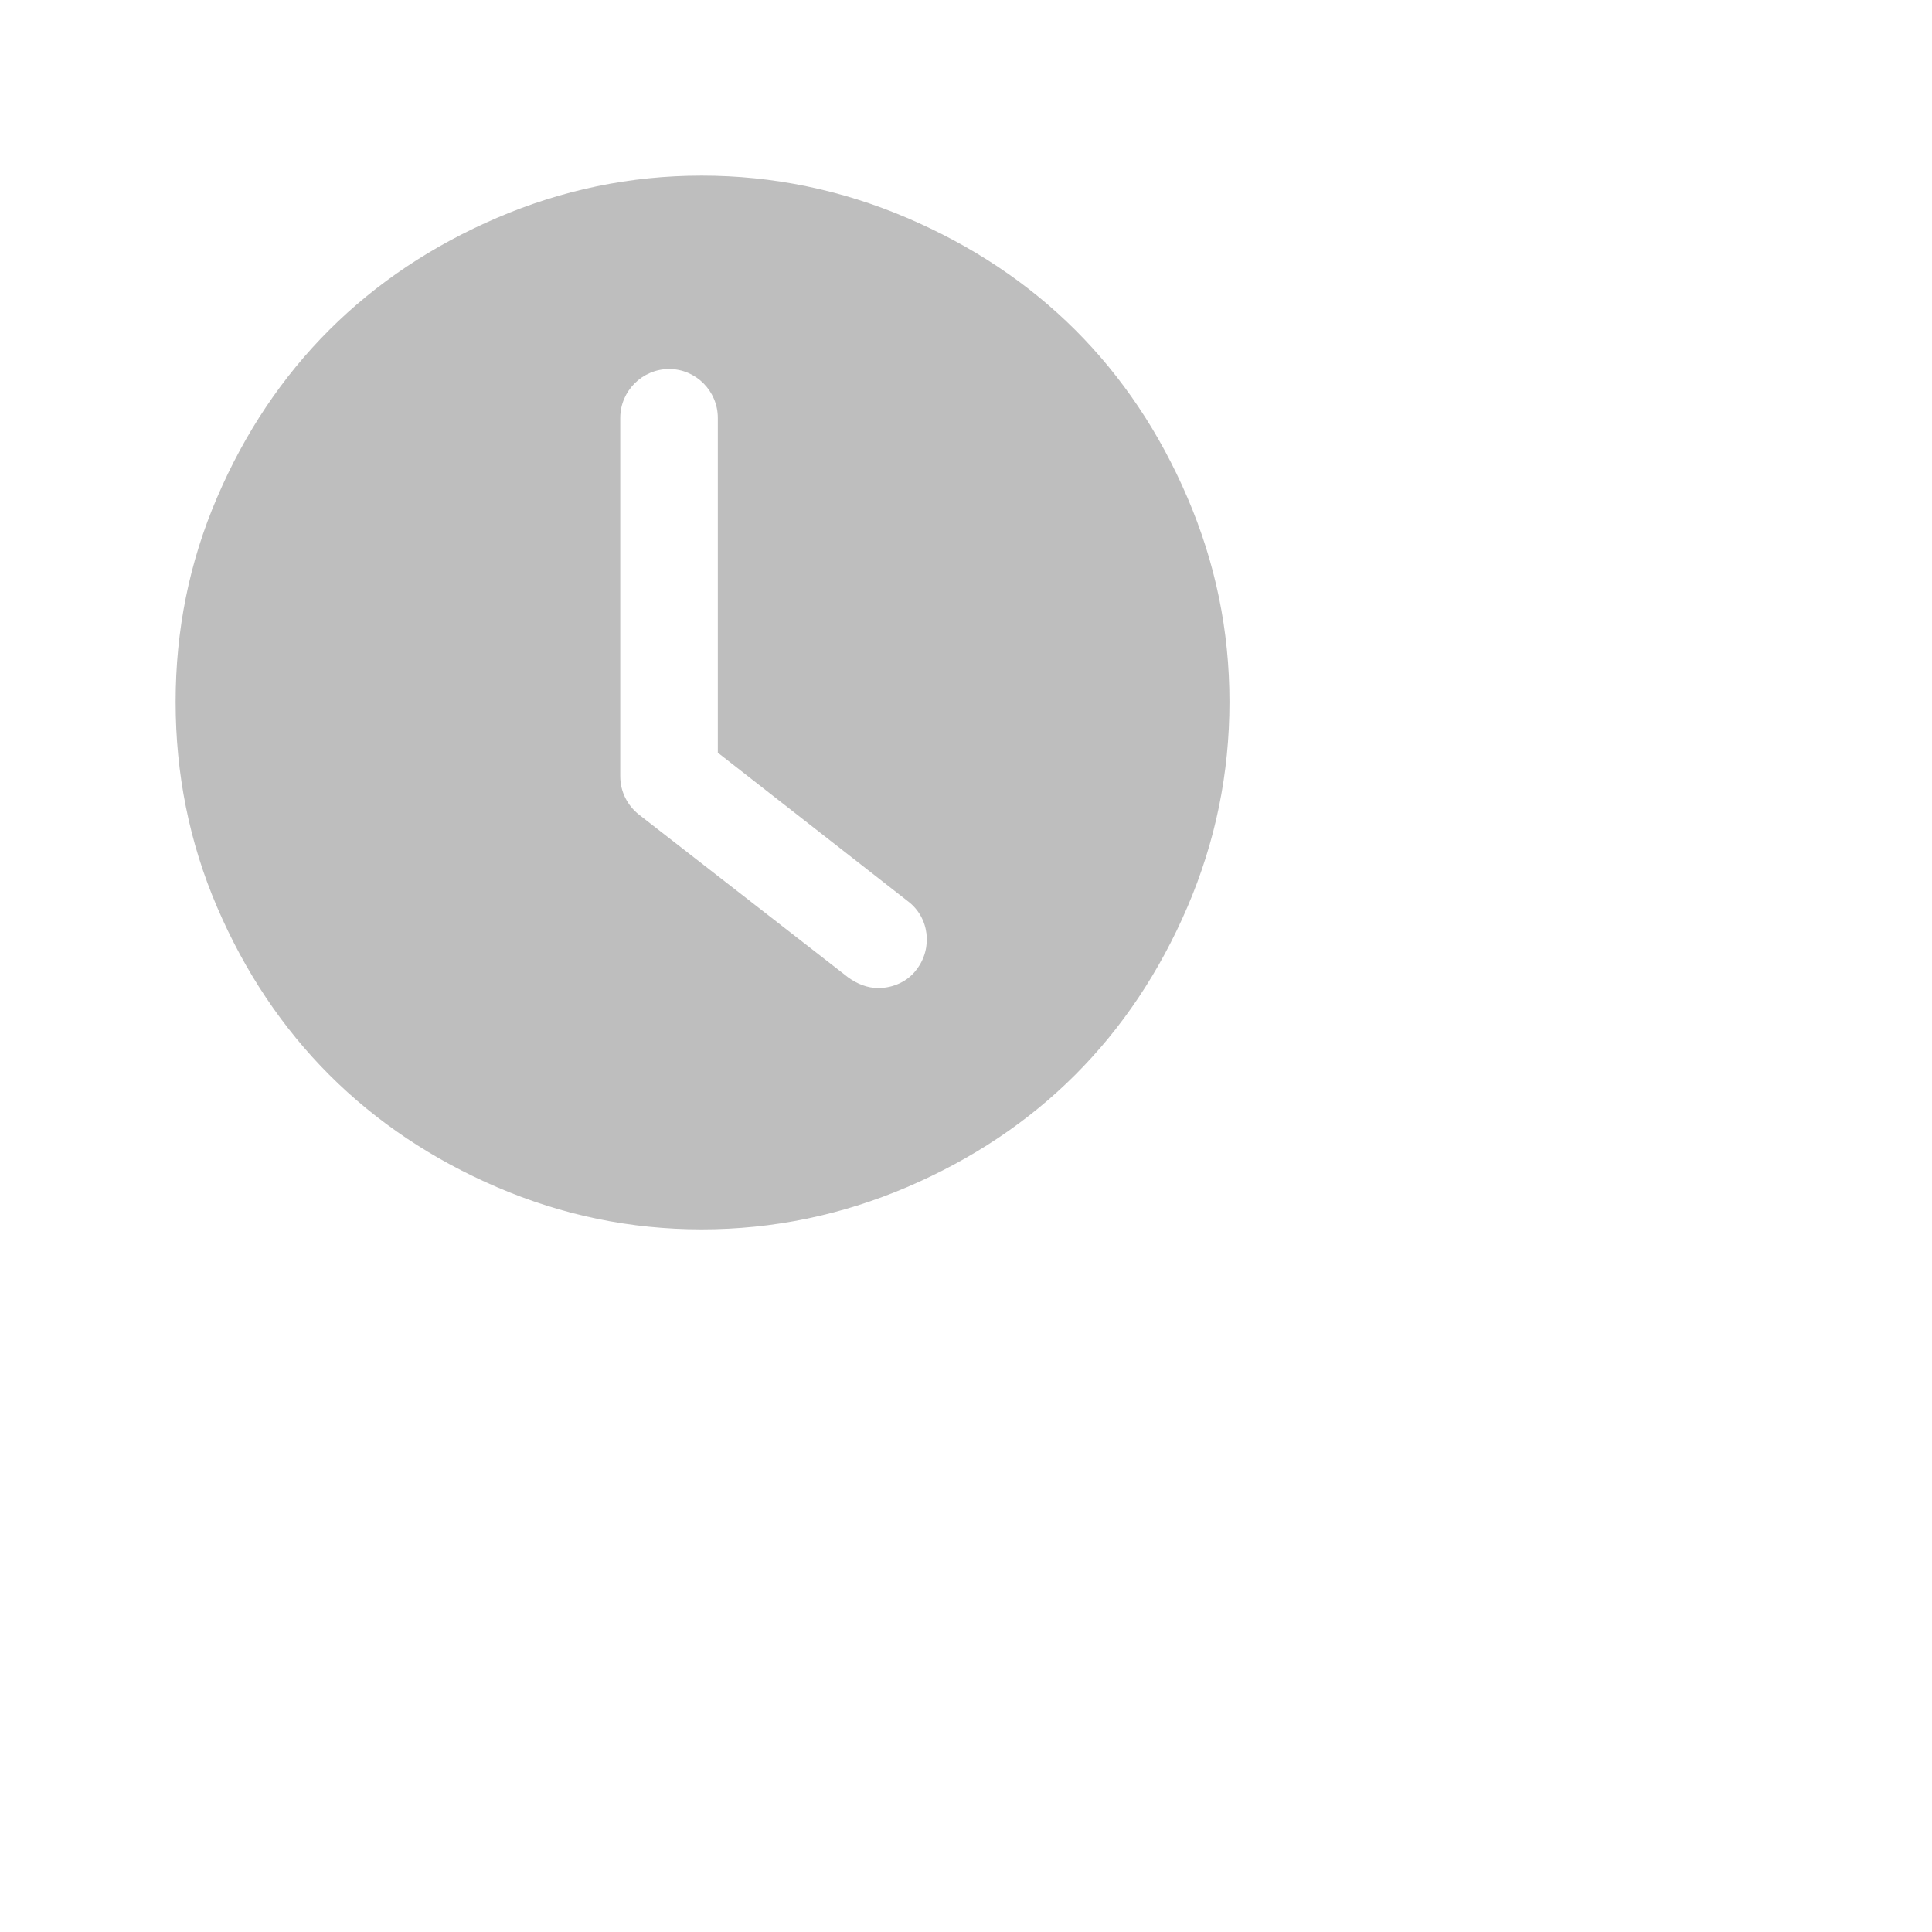 <svg xmlns="http://www.w3.org/2000/svg" viewBox="0 0 22 22">
 <defs id="defs3051">
   <style type="text/css" id="current-color-scheme">
     .ColorScheme-Text {
       color:#bebebe;
     }
     </style>
 </defs>
   <path
      style="fill:currentColor;fill-opacity:1;stroke:none"
      d="m7.99 2c-.813 0-1.587.162-2.329.48-1.475.633-2.555 1.707-3.189 3.185-.318.74-.472 1.514-.472 2.328 0 .814.154 1.596.472 2.336.634 1.478 1.714 2.557 3.189 3.19.743.319 1.516.48 2.329.48.813 0 1.593-.163 2.336-.48 1.487-.635 2.562-1.715 3.195-3.19.319-.743.479-1.522.479-2.336 0-.814-.16-1.585-.479-2.328-.633-1.476-1.708-2.55-3.195-3.185-.743-.317-1.523-.48-2.336-.48zm-.371 2.202c.306 0 .555.251.555.557v3.812l2.161 1.689c.25.186.288.538.103.779-.102.139-.27.212-.437.212-.121 0-.239-.046-.341-.12l-2.383-1.854c-.13-.102-.214-.26-.214-.437v-4.081c0-.306.251-.557.557-.557z"
      class="ColorScheme-Text" />
</svg>
